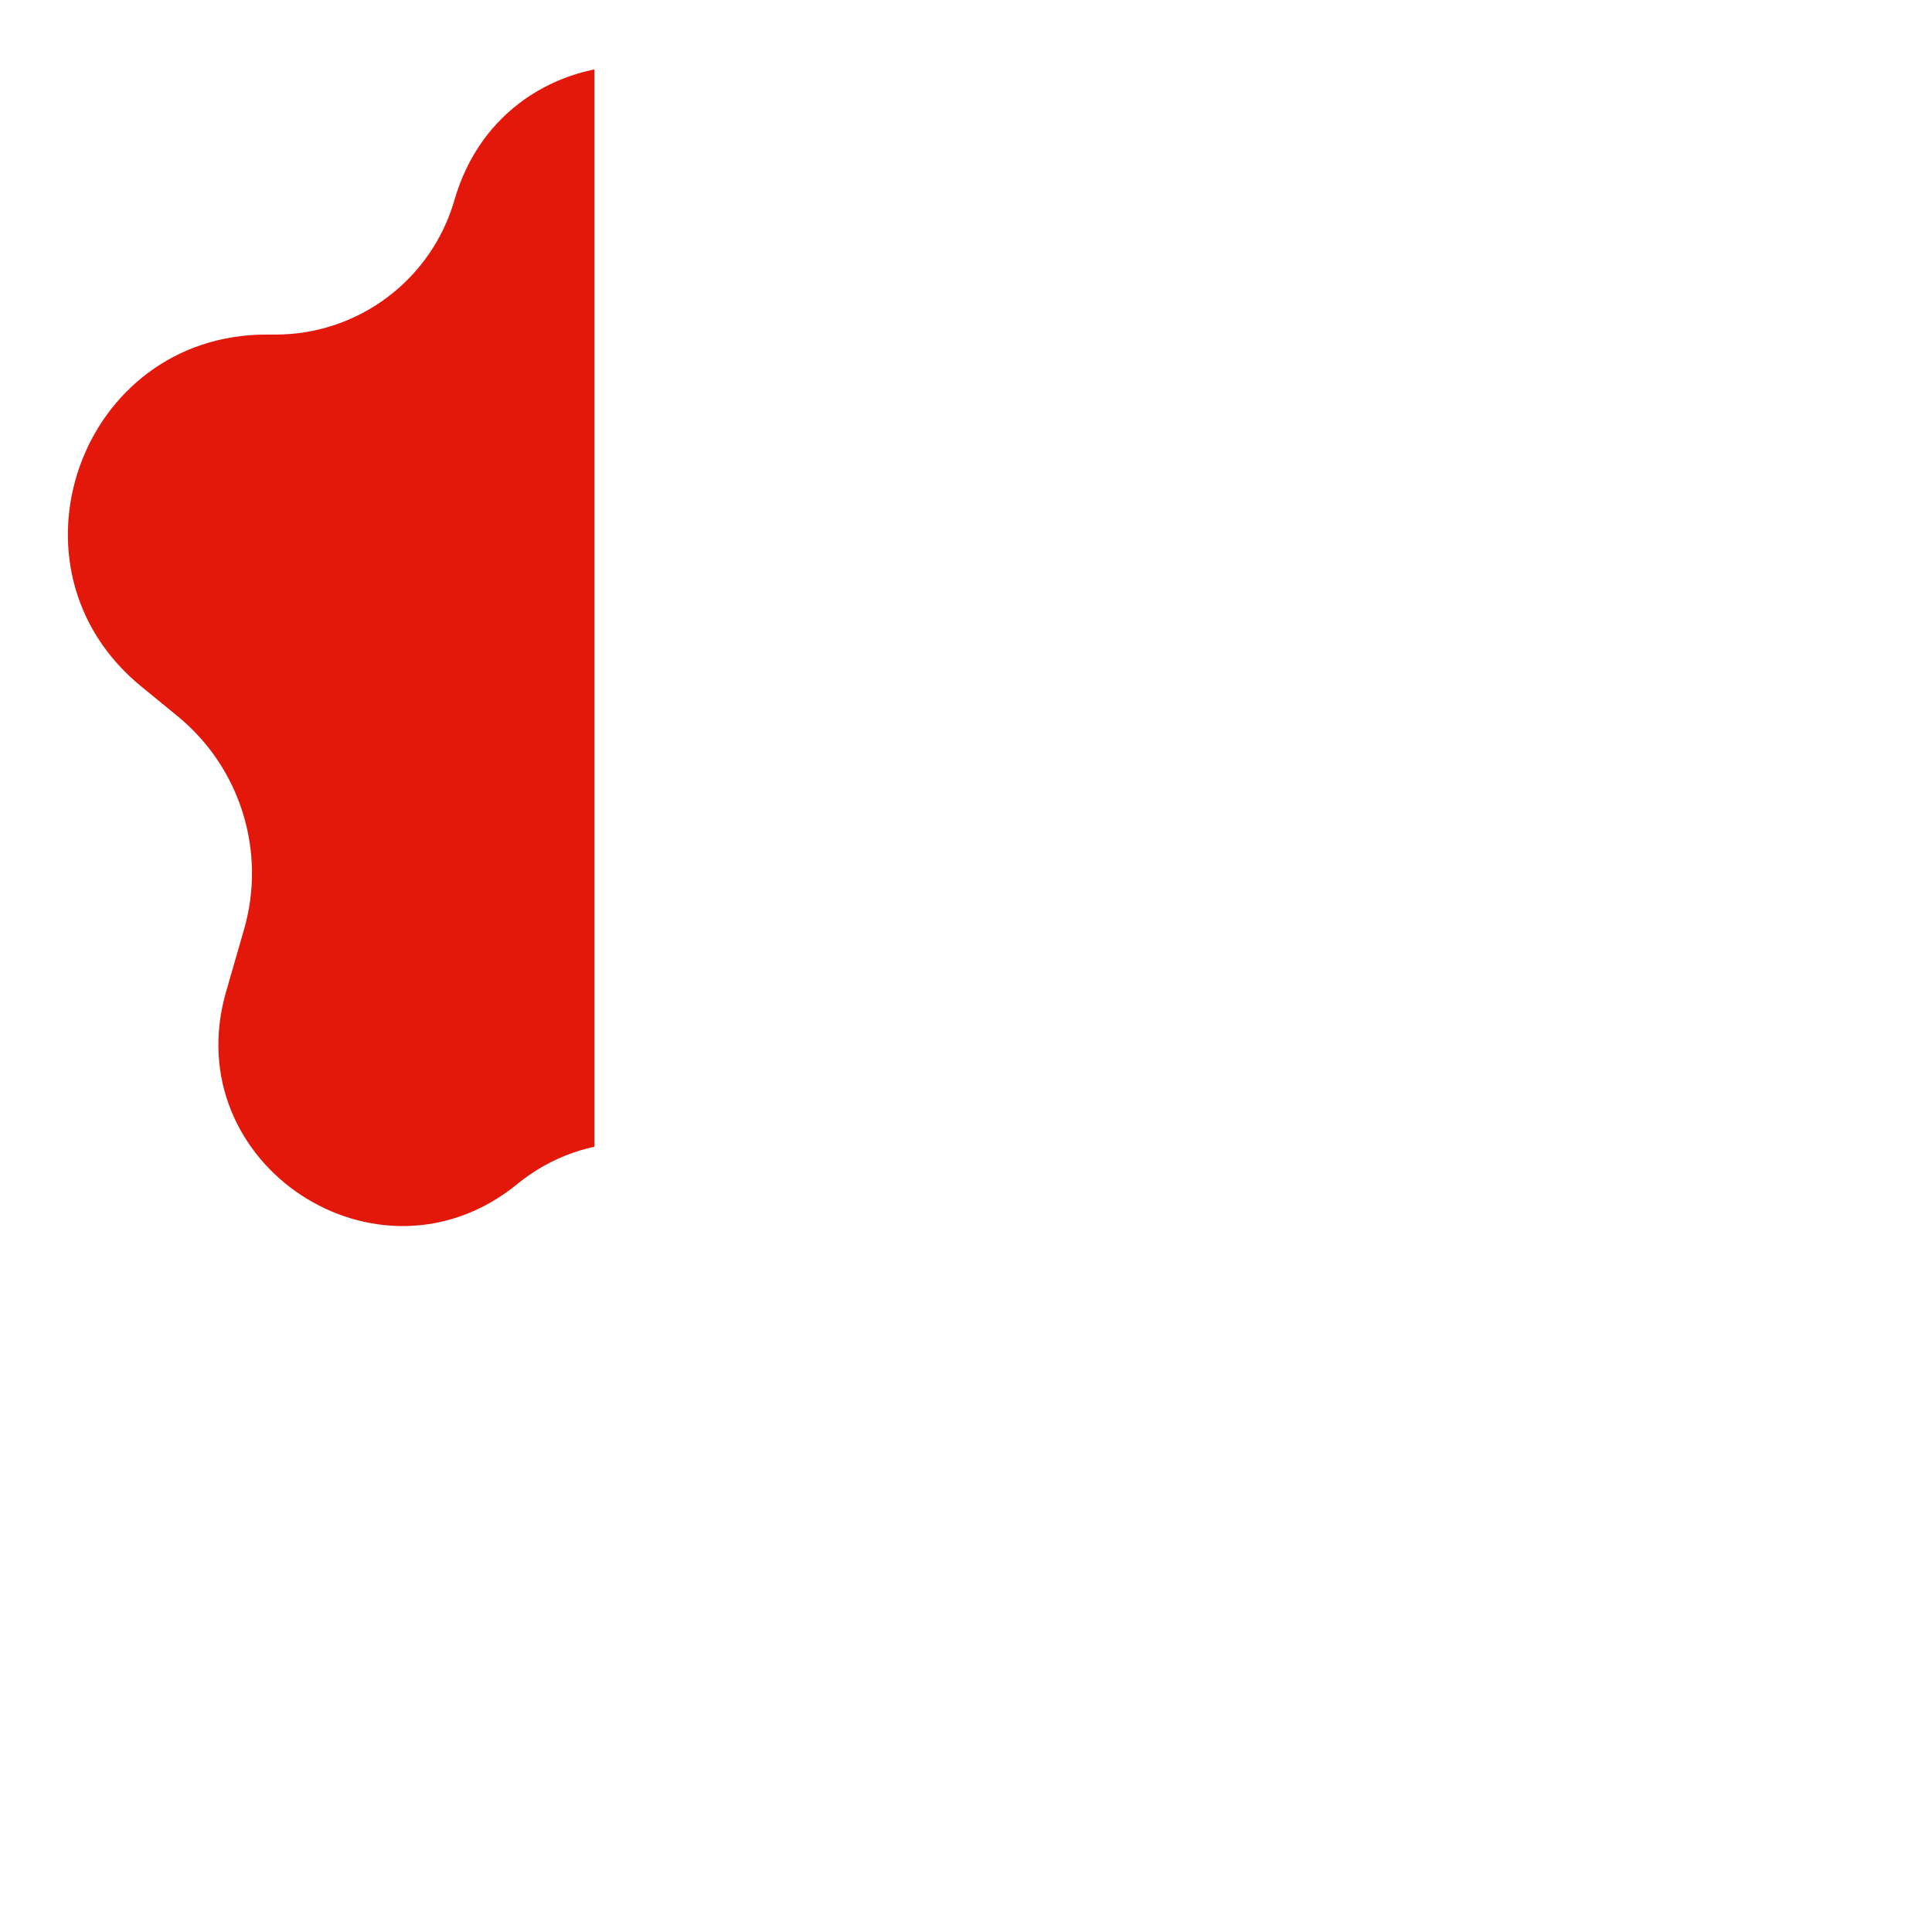 <?xml version="1.0" encoding="utf-8"?>
<svg width="23" height="23" viewBox="0 0 23 23" fill="none" xmlns="http://www.w3.org/2000/svg">
  <defs>
    <clipPath id="half-mask">
      <rect x="8" y="0" width="11.5" height="23" />
    </clipPath>
  </defs>
  <path d="M 5.409 12.994 C 6.025 15.13 9.051 15.13 9.666 12.994 C 9.94 12.046 10.808 11.393 11.795 11.393 L 11.904 11.393 C 14.121 11.393 15.114 8.612 13.398 7.207 L 12.962 6.85 C 12.214 6.238 11.903 5.239 12.171 4.311 L 12.385 3.568 C 12.976 1.517 10.568 -0.07 8.916 1.282 C 8.114 1.938 6.961 1.938 6.16 1.282 C 4.508 -0.07 2.099 1.517 2.691 3.568 L 2.905 4.311 C 3.173 5.239 2.862 6.238 2.114 6.85 L 1.677 7.207 C -0.038 8.612 0.955 11.393 3.172 11.393 L 3.281 11.393 C 4.268 11.393 5.136 12.046 5.409 12.994 Z" clip-path="url(#half-mask)" style="fill: rgb(227, 23, 10); transform-origin: 11.134px 7.688px;" transform="matrix(-1, 0, 0, -1, -7.192, -0)"/>
</svg>
